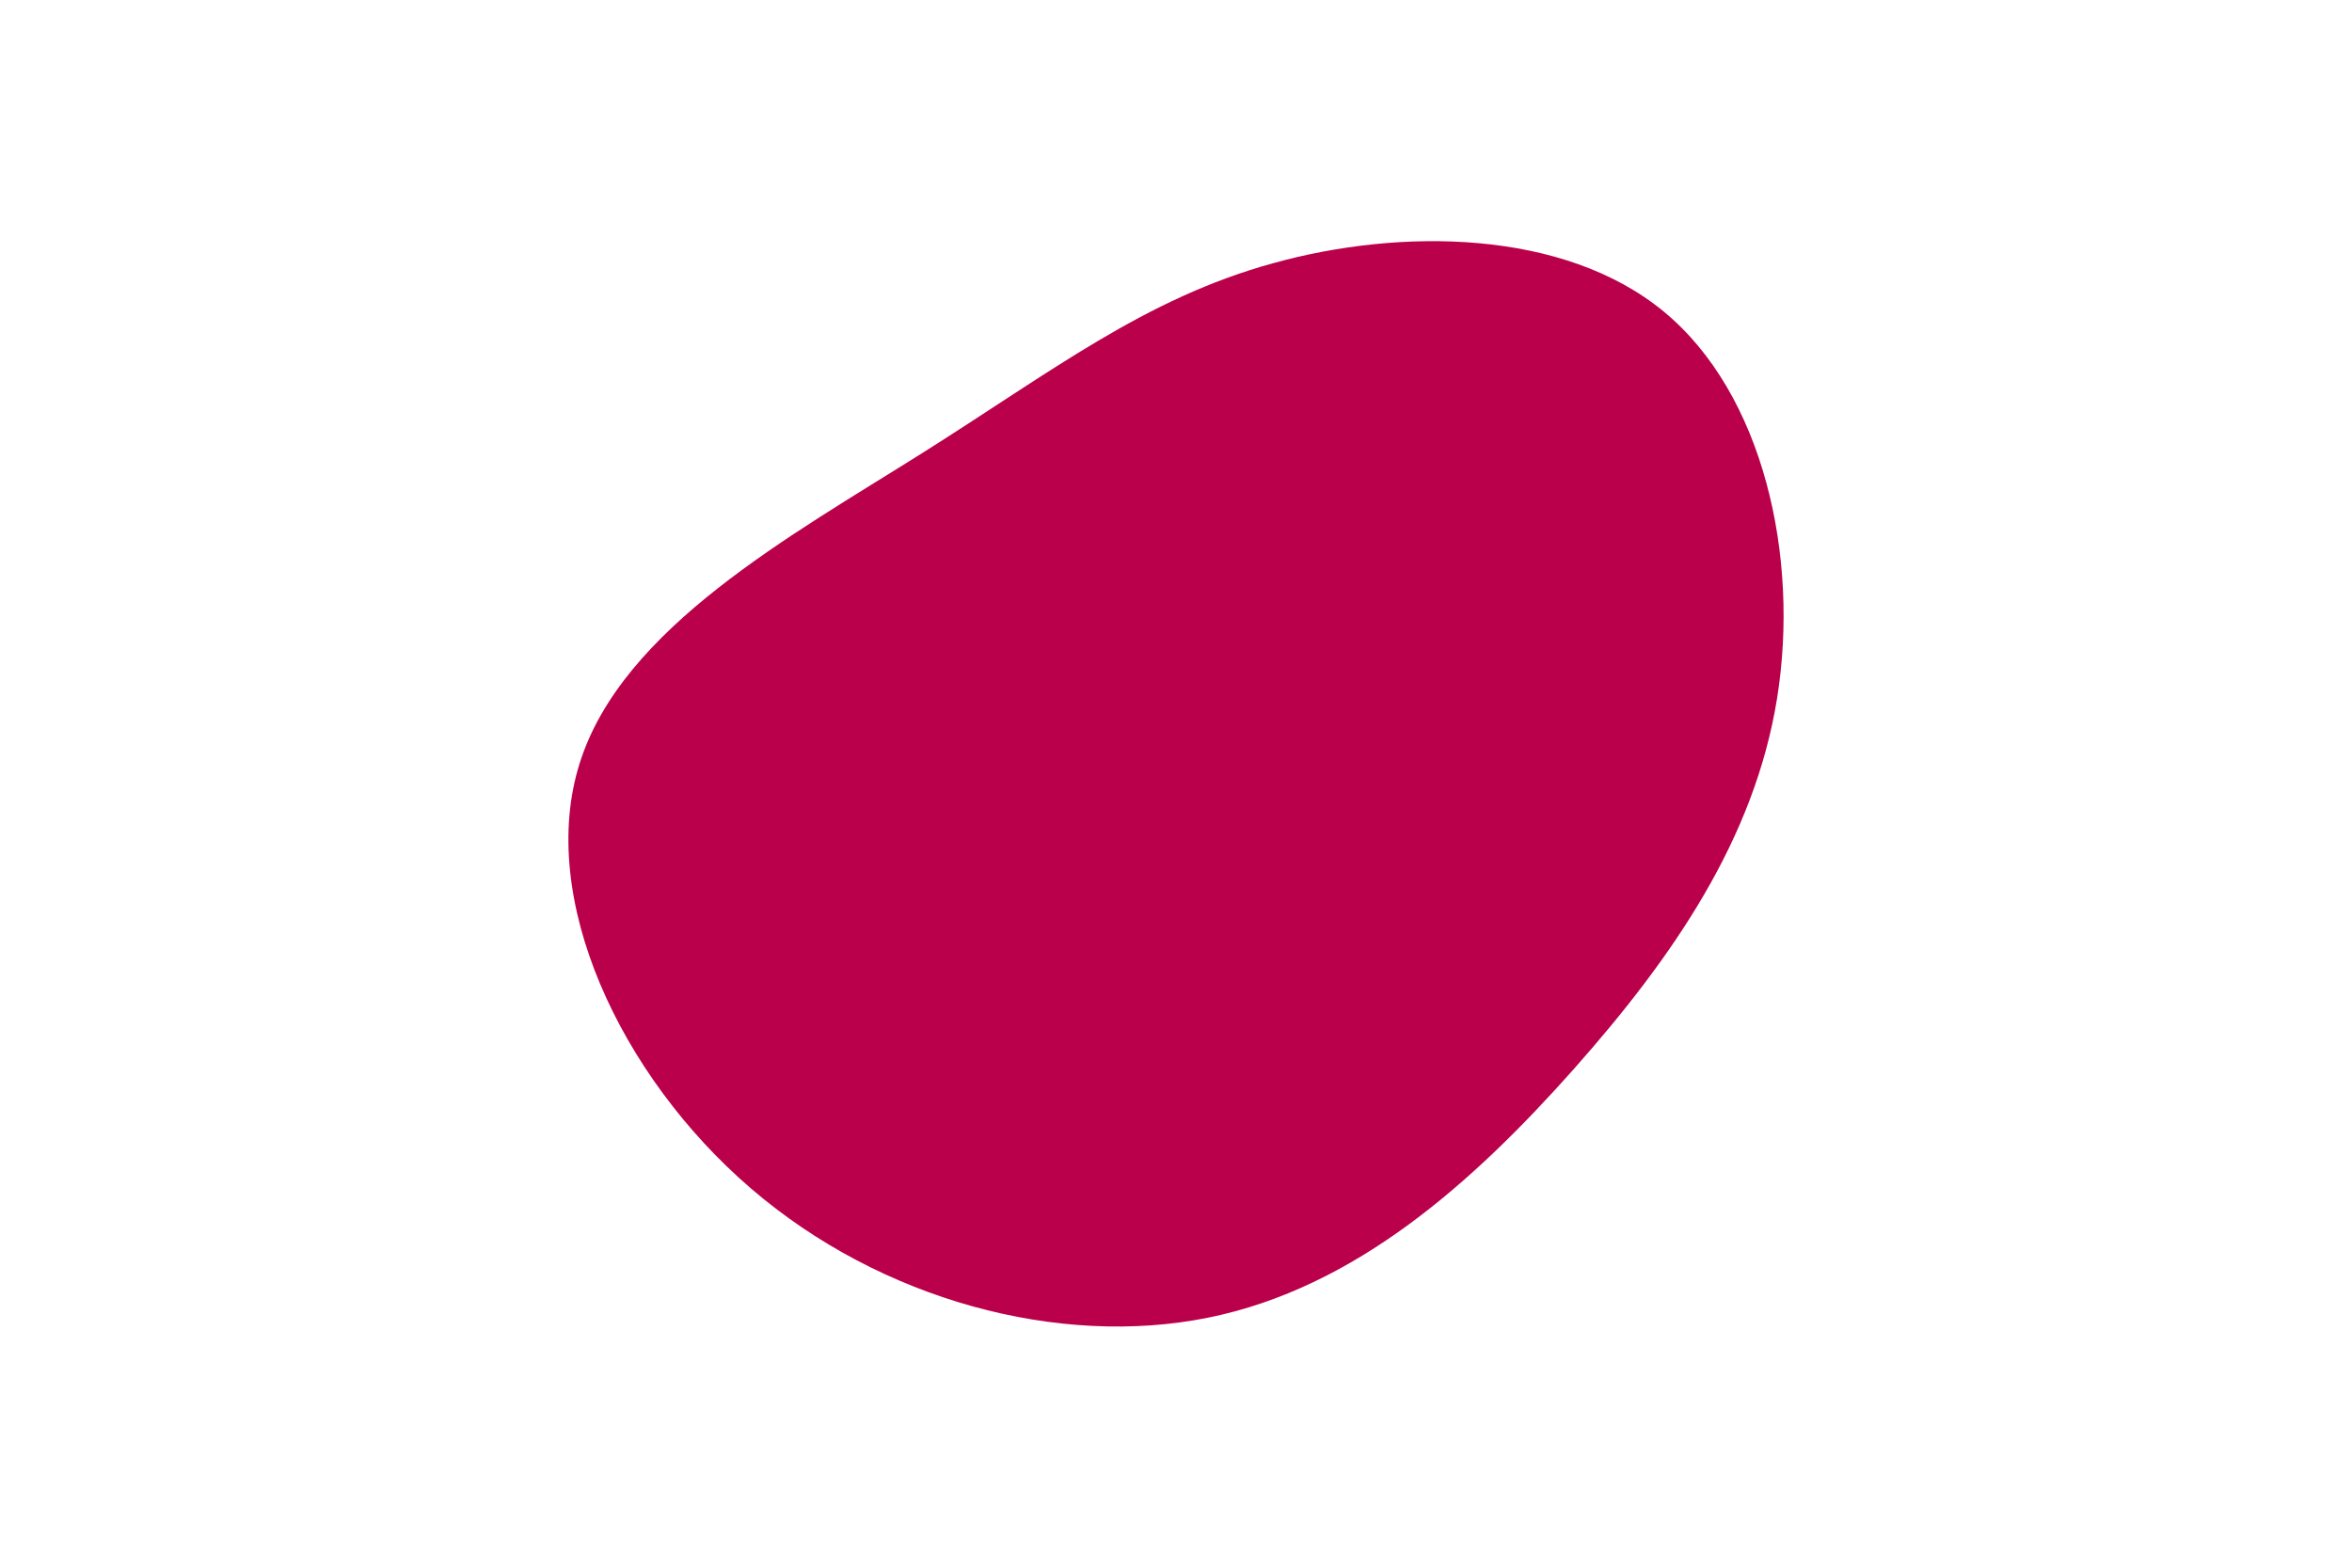 <svg id="visual" viewBox="0 0 900 600" width="1200" height="800" xmlns="http://www.w3.org/2000/svg" xmlns:xlink="http://www.w3.org/1999/xlink" version="1.1"><g transform="translate(473.537 275.642)"><path d="M163.1 -156.4C201.3 -124.9 215.1 -62.5 206.5 -8.6C197.9 45.3 166.8 90.5 128.7 133.5C90.5 176.5 45.3 217.3 -11.4 228.7C-68.1 240.1 -136.2 222.2 -186.2 179.2C-236.2 136.2 -268.1 68.1 -251.7 16.4C-235.4 -35.4 -170.7 -70.7 -120.7 -102.2C-70.7 -133.7 -35.4 -161.4 13.6 -174.9C62.5 -188.5 124.9 -187.9 163.1 -156.4" fill="#BB004B"></path></g></svg>